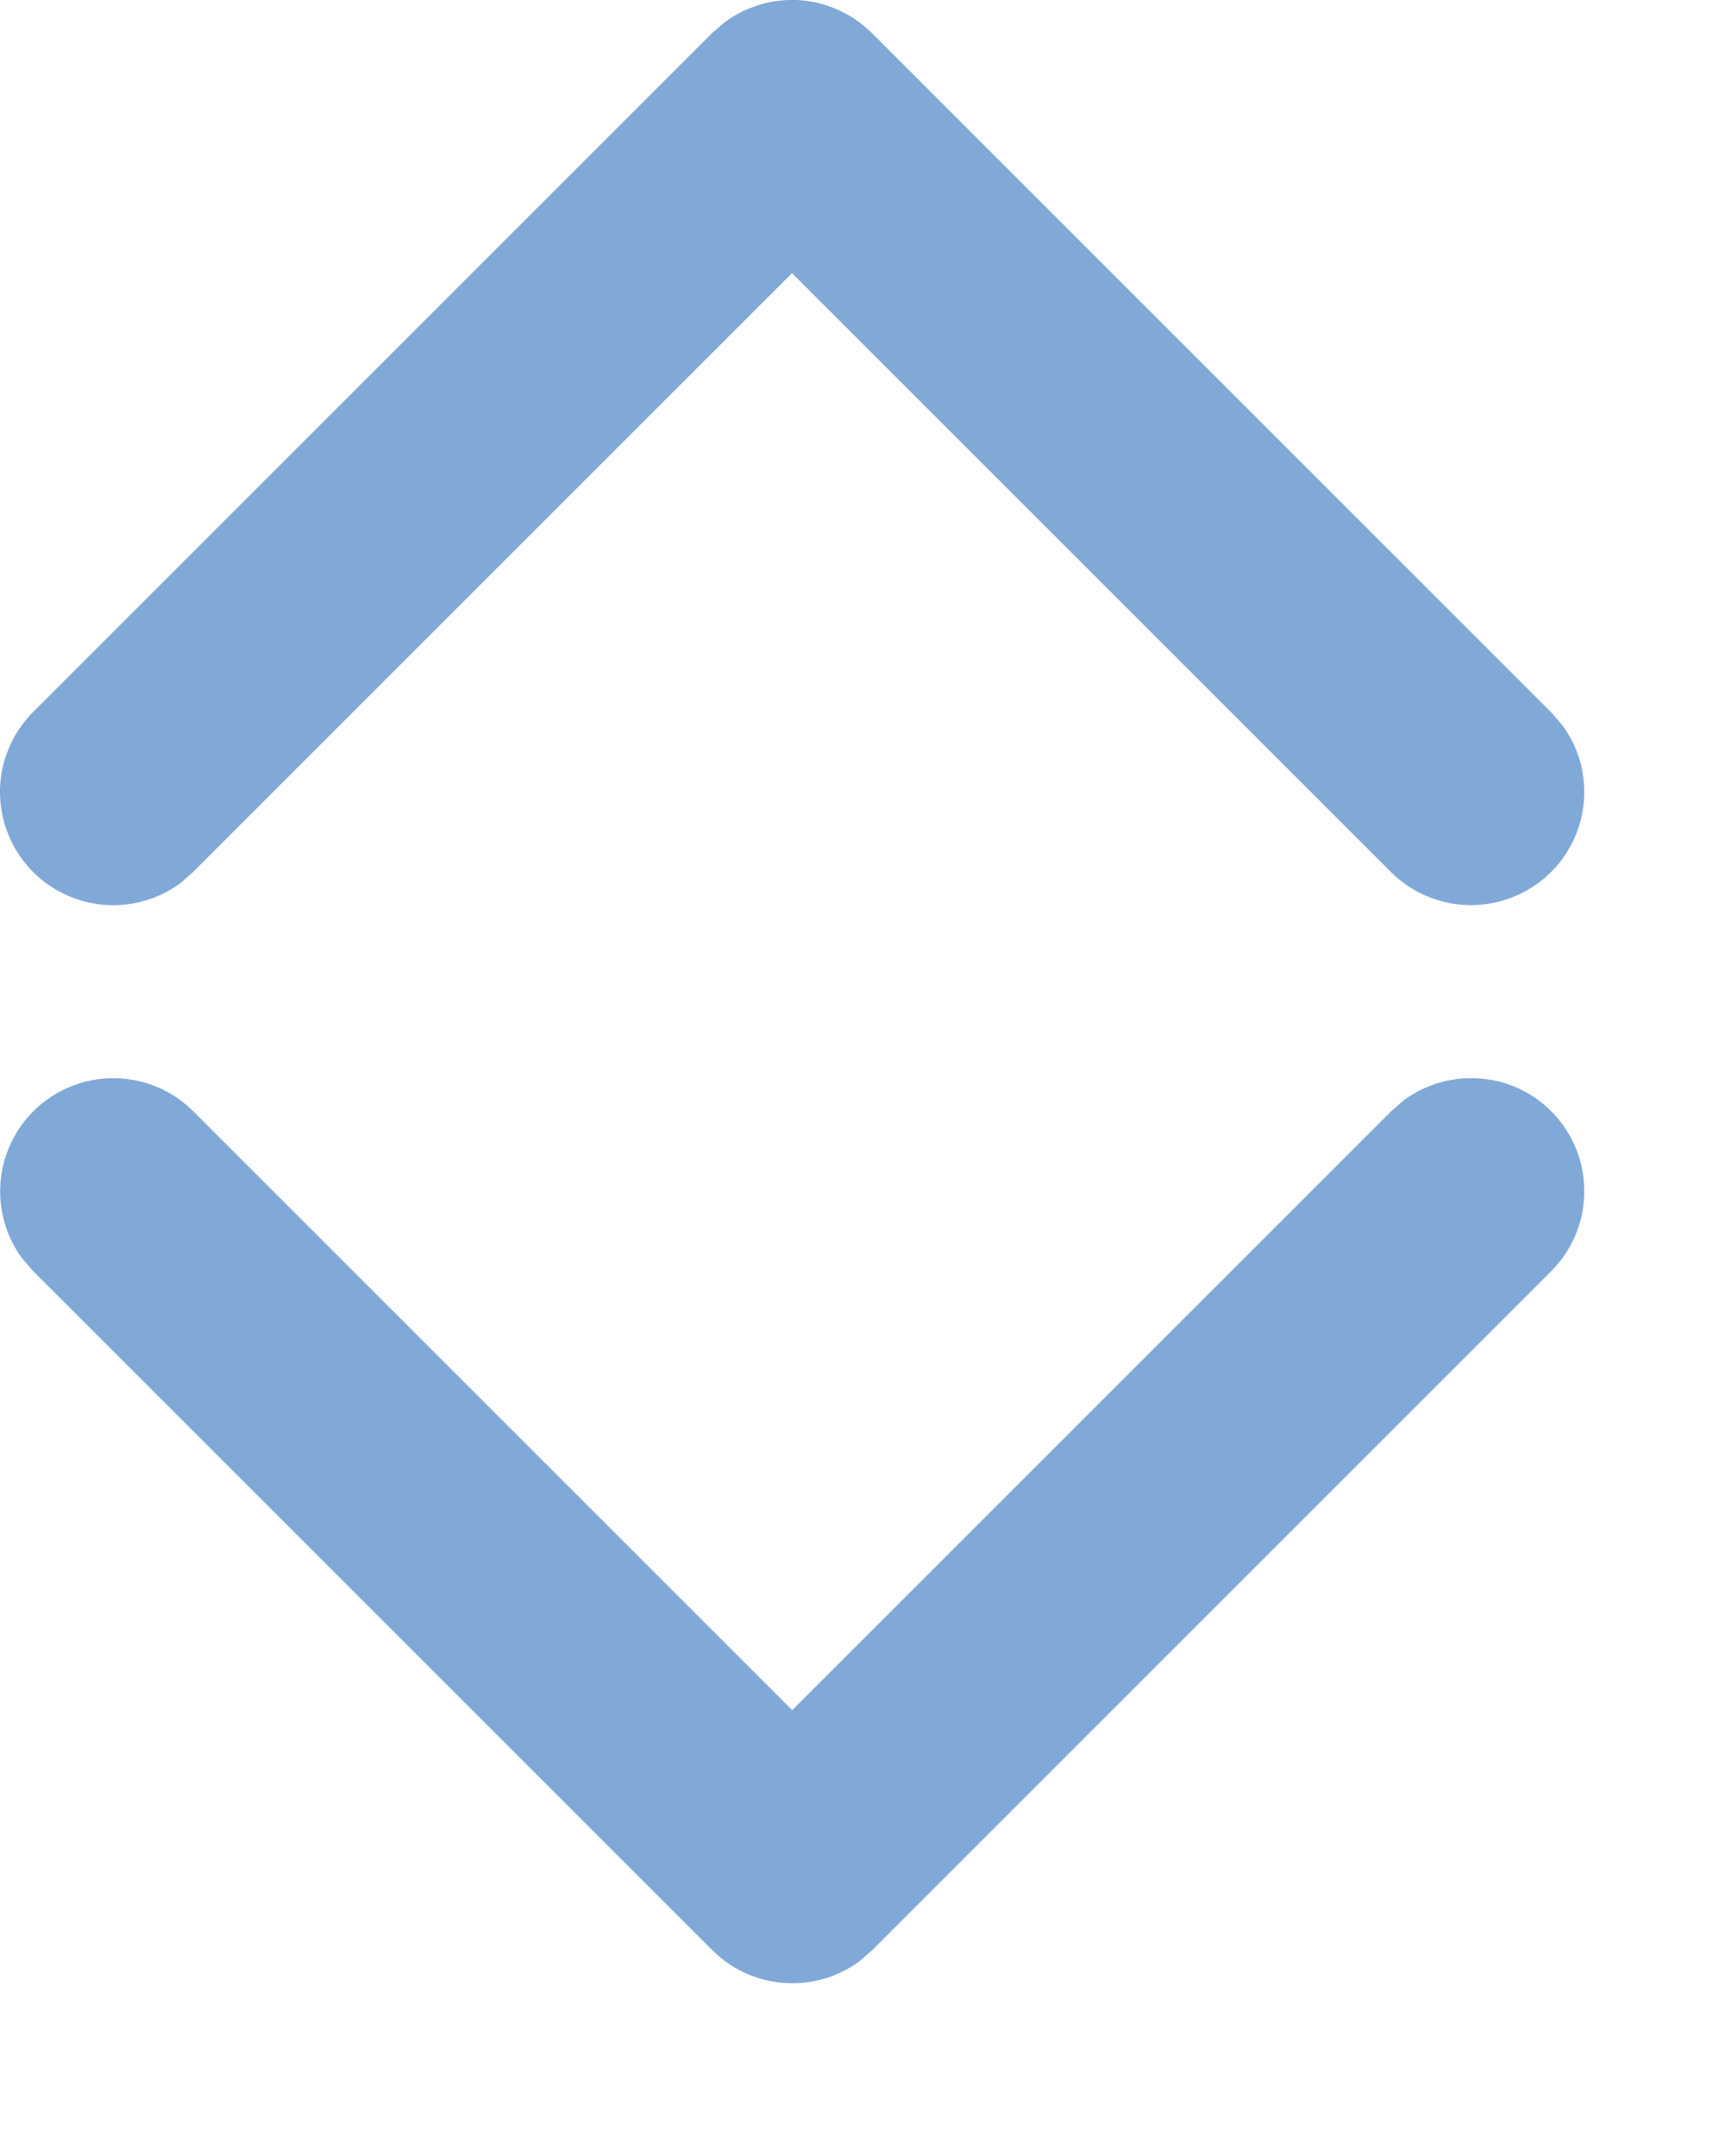 <svg width="8" height="10" viewBox="0 0 8 10" fill="none" xmlns="http://www.w3.org/2000/svg">
<path d="M7.245 3.363C7.324 3.469 7.359 3.601 7.344 3.733C7.329 3.864 7.265 3.985 7.165 4.071C7.065 4.157 6.936 4.202 6.804 4.198C6.672 4.193 6.546 4.139 6.452 4.046L3.673 1.267L0.894 4.046L0.836 4.097C0.729 4.175 0.597 4.21 0.466 4.195C0.334 4.18 0.213 4.116 0.127 4.016C0.041 3.916 -0.004 3.787 0 3.655C0.005 3.523 0.059 3.398 0.152 3.304L3.302 0.154L3.361 0.103C3.462 0.028 3.587 -0.008 3.712 0.001C3.838 0.011 3.955 0.065 4.044 0.154L7.194 3.304L7.245 3.363Z" fill="#81A9D8"/>
<path d="M0.102 5.836C0.024 5.73 -0.011 5.597 0.004 5.466C0.019 5.335 0.083 5.214 0.183 5.128C0.283 5.042 0.412 4.996 0.544 5.001C0.676 5.006 0.802 5.06 0.895 5.153L3.674 7.932L6.453 5.153L6.512 5.102C6.619 5.024 6.751 4.989 6.882 5.004C7.013 5.018 7.134 5.082 7.22 5.182C7.307 5.283 7.352 5.412 7.347 5.544C7.343 5.676 7.288 5.801 7.195 5.895L4.045 9.045L3.987 9.096C3.885 9.171 3.761 9.207 3.635 9.197C3.51 9.188 3.392 9.134 3.303 9.045L0.153 5.895L0.102 5.836Z" fill="#81A9D8"/>
</svg>
